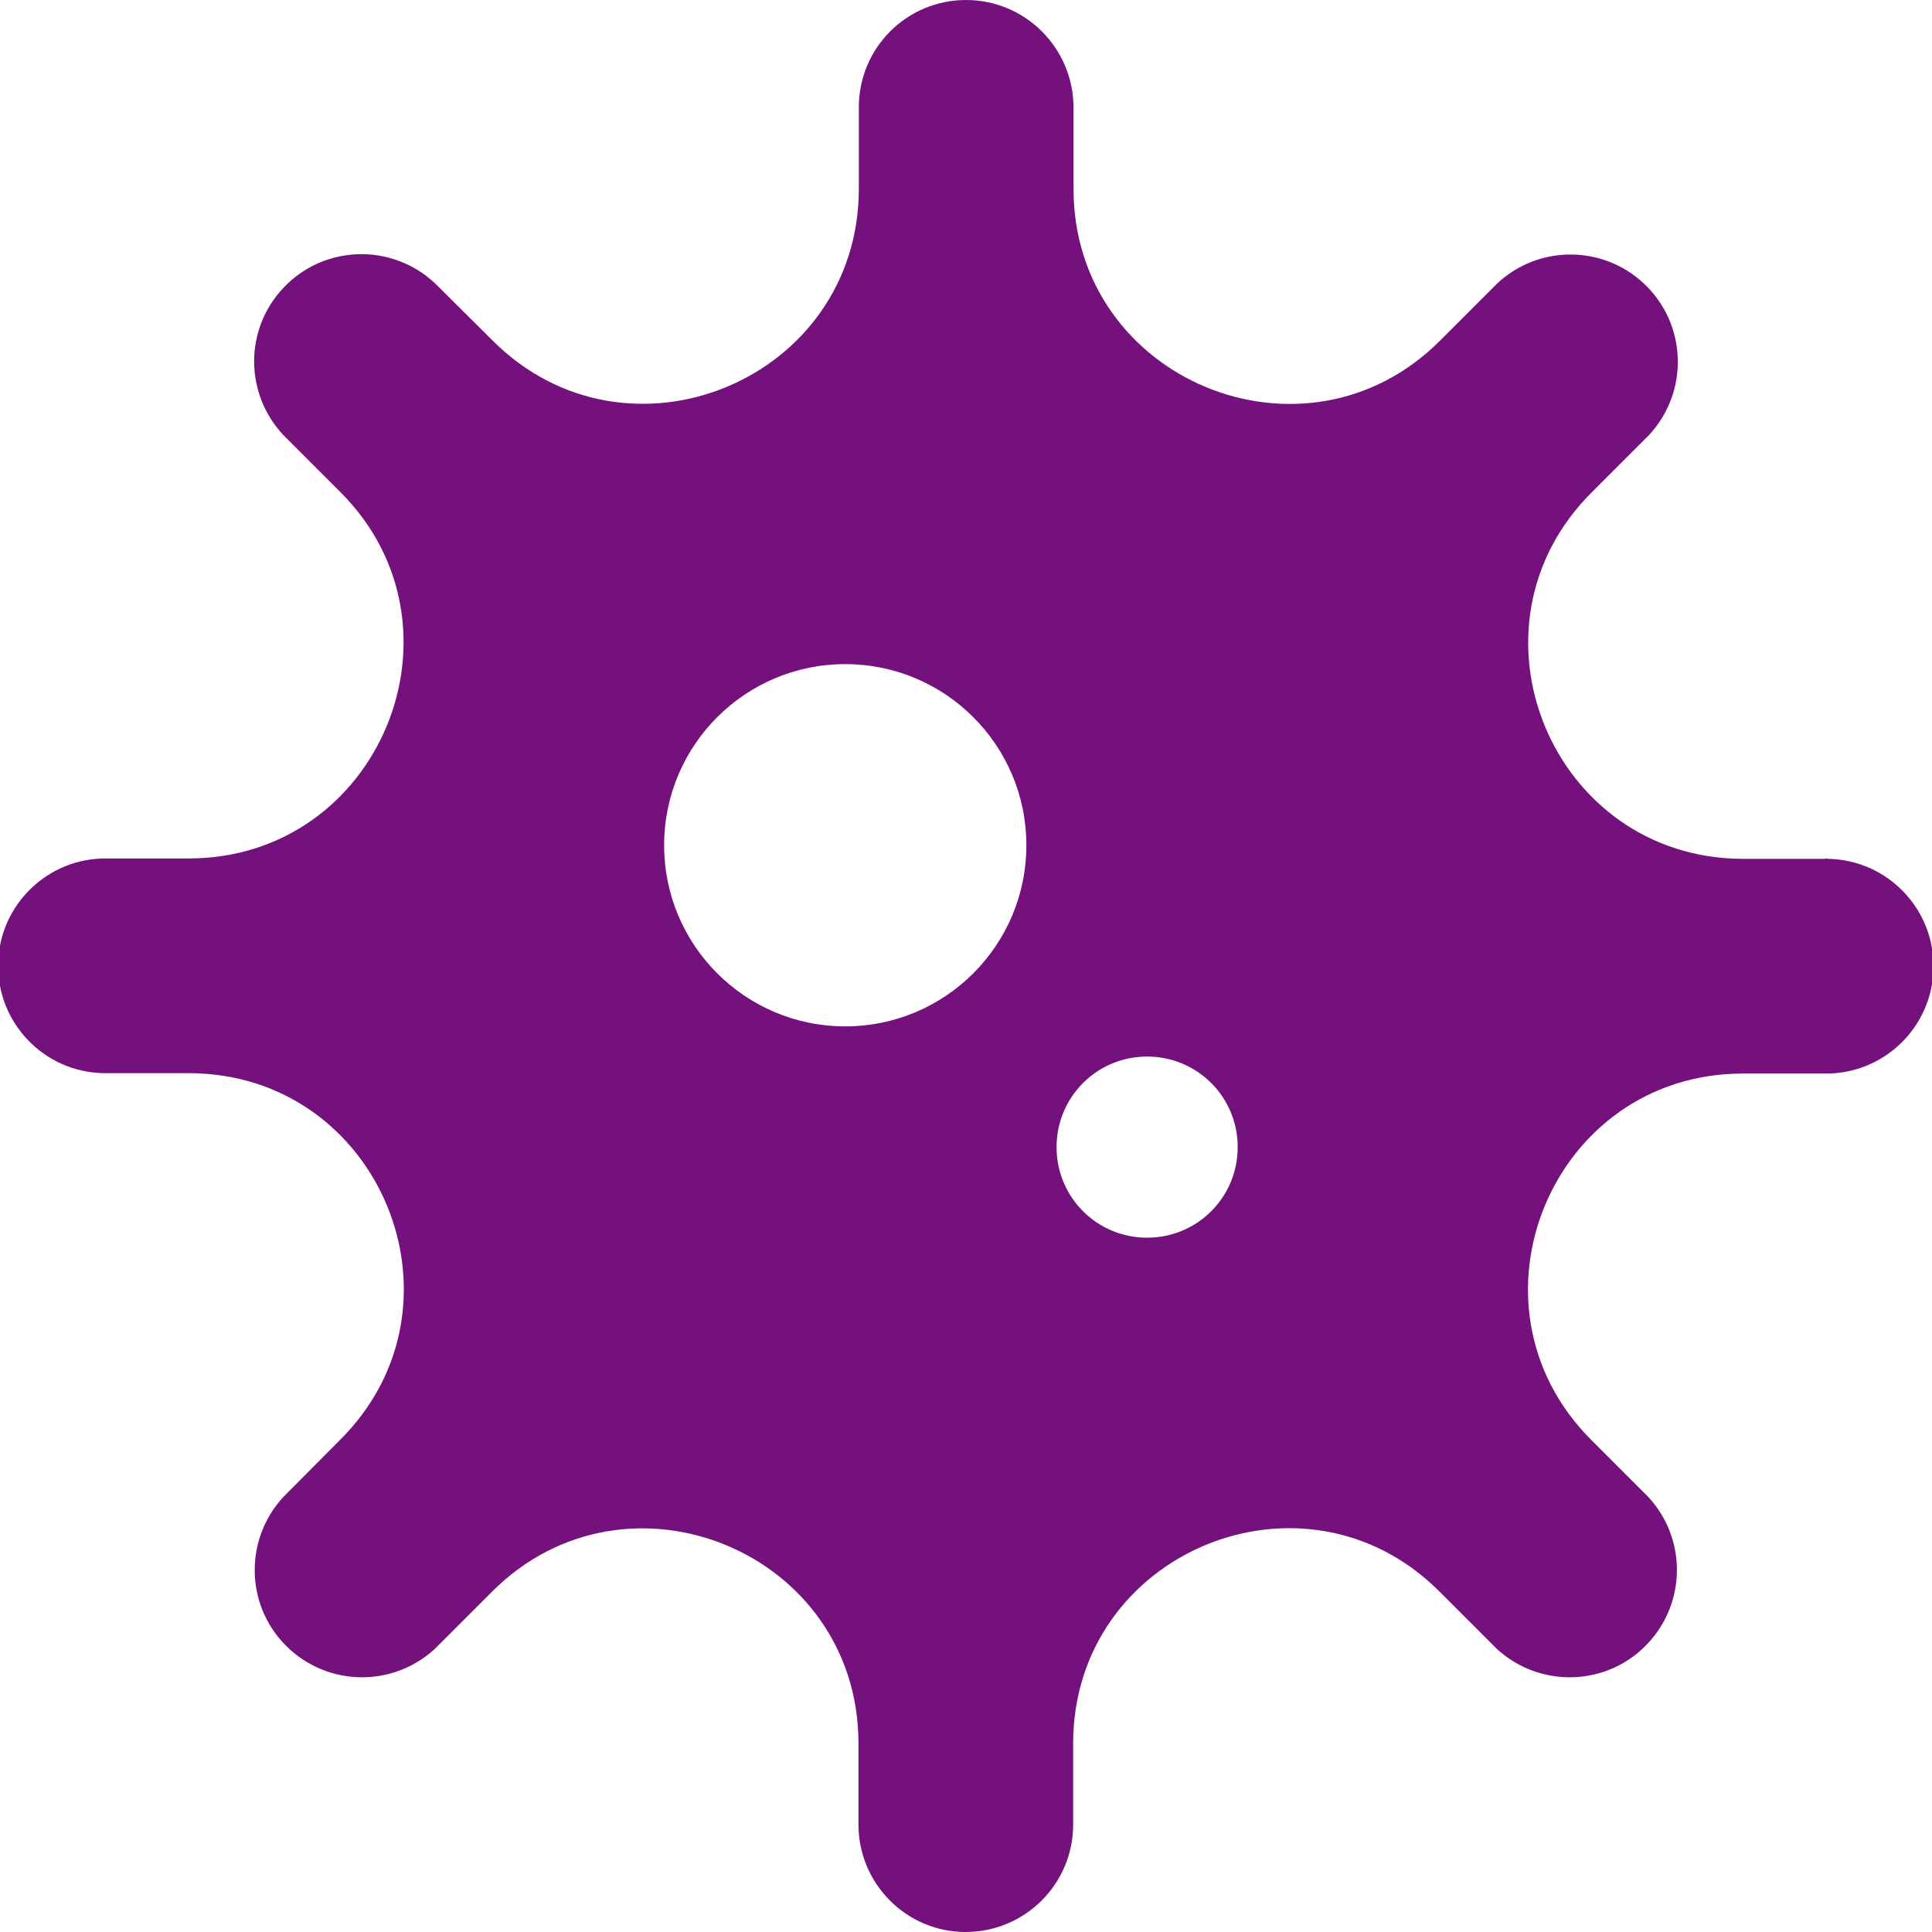 <?xml version="1.0" encoding="utf-8"?>
<!-- Generator: Adobe Illustrator 25.0.0, SVG Export Plug-In . SVG Version: 6.00 Build 0)  -->
<svg version="1.1" id="Layer_1" focusable="false" xmlns="http://www.w3.org/2000/svg" xmlns:xlink="http://www.w3.org/1999/xlink"
	 x="0px" y="0px" viewBox="0 0 512 512" style="enable-background:new 0 0 512 512;" xml:space="preserve">
<style type="text/css">
	.st0{fill:#74117C;}
</style>
<path class="st0" d="M483.5,227.6H462c-50.7,0-76.1-61.3-40.2-97.1l15.2-15.2c10.7-11.5,10.1-29.5-1.4-40.2
	c-10.9-10.2-27.9-10.2-38.8,0l-15.2,15.2c-35.8,35.8-97.1,10.4-97.1-40.2V28.4C284.4,12.7,271.7,0,256,0s-28.4,12.7-28.4,28.4V50
	c0,50.7-61.3,76.1-97.1,40.2L115.2,75C103.7,64.3,85.7,64.9,75,76.4c-10.2,10.9-10.2,27.8,0,38.8l15.2,15.2
	c35.8,35.8,10.4,97.1-40.2,97.1H28.5c-15.7-0.3-28.7,12.2-29,27.9s12.2,28.7,27.9,29c0.4,0,0.7,0,1.1,0H50
	c50.7,0,76.1,61.3,40.2,97.1L75,396.8c-10.6,11.6-9.9,29.6,1.7,40.2c10.9,10,27.6,10,38.5,0l15.2-15.2
	c35.8-35.8,97.1-10.5,97.1,40.2v21.5c0,15.7,12.7,28.5,28.4,28.5s28.5-12.7,28.5-28.5V462c0-50.7,61.3-76.1,97.1-40.2l15.2,15.2
	c11.6,10.6,29.6,9.9,40.2-1.7c10-10.9,10-27.6,0-38.5l-15.2-15.2c-35.8-35.8-10.5-97.1,40.2-97.1h21.5c15.7,0.3,28.7-12.2,29-27.9
	s-12.2-28.7-27.9-29C484.2,227.5,483.9,227.5,483.5,227.6L483.5,227.6z M224,272c-26.5,0-48-21.5-48-48s21.5-48,48-48s48,21.5,48,48
	S250.5,272,224,272z M304,328c-13.3,0-24-10.7-24-24s10.7-24,24-24s24,10.7,24,24S317.3,328,304,328z"/>
</svg>
